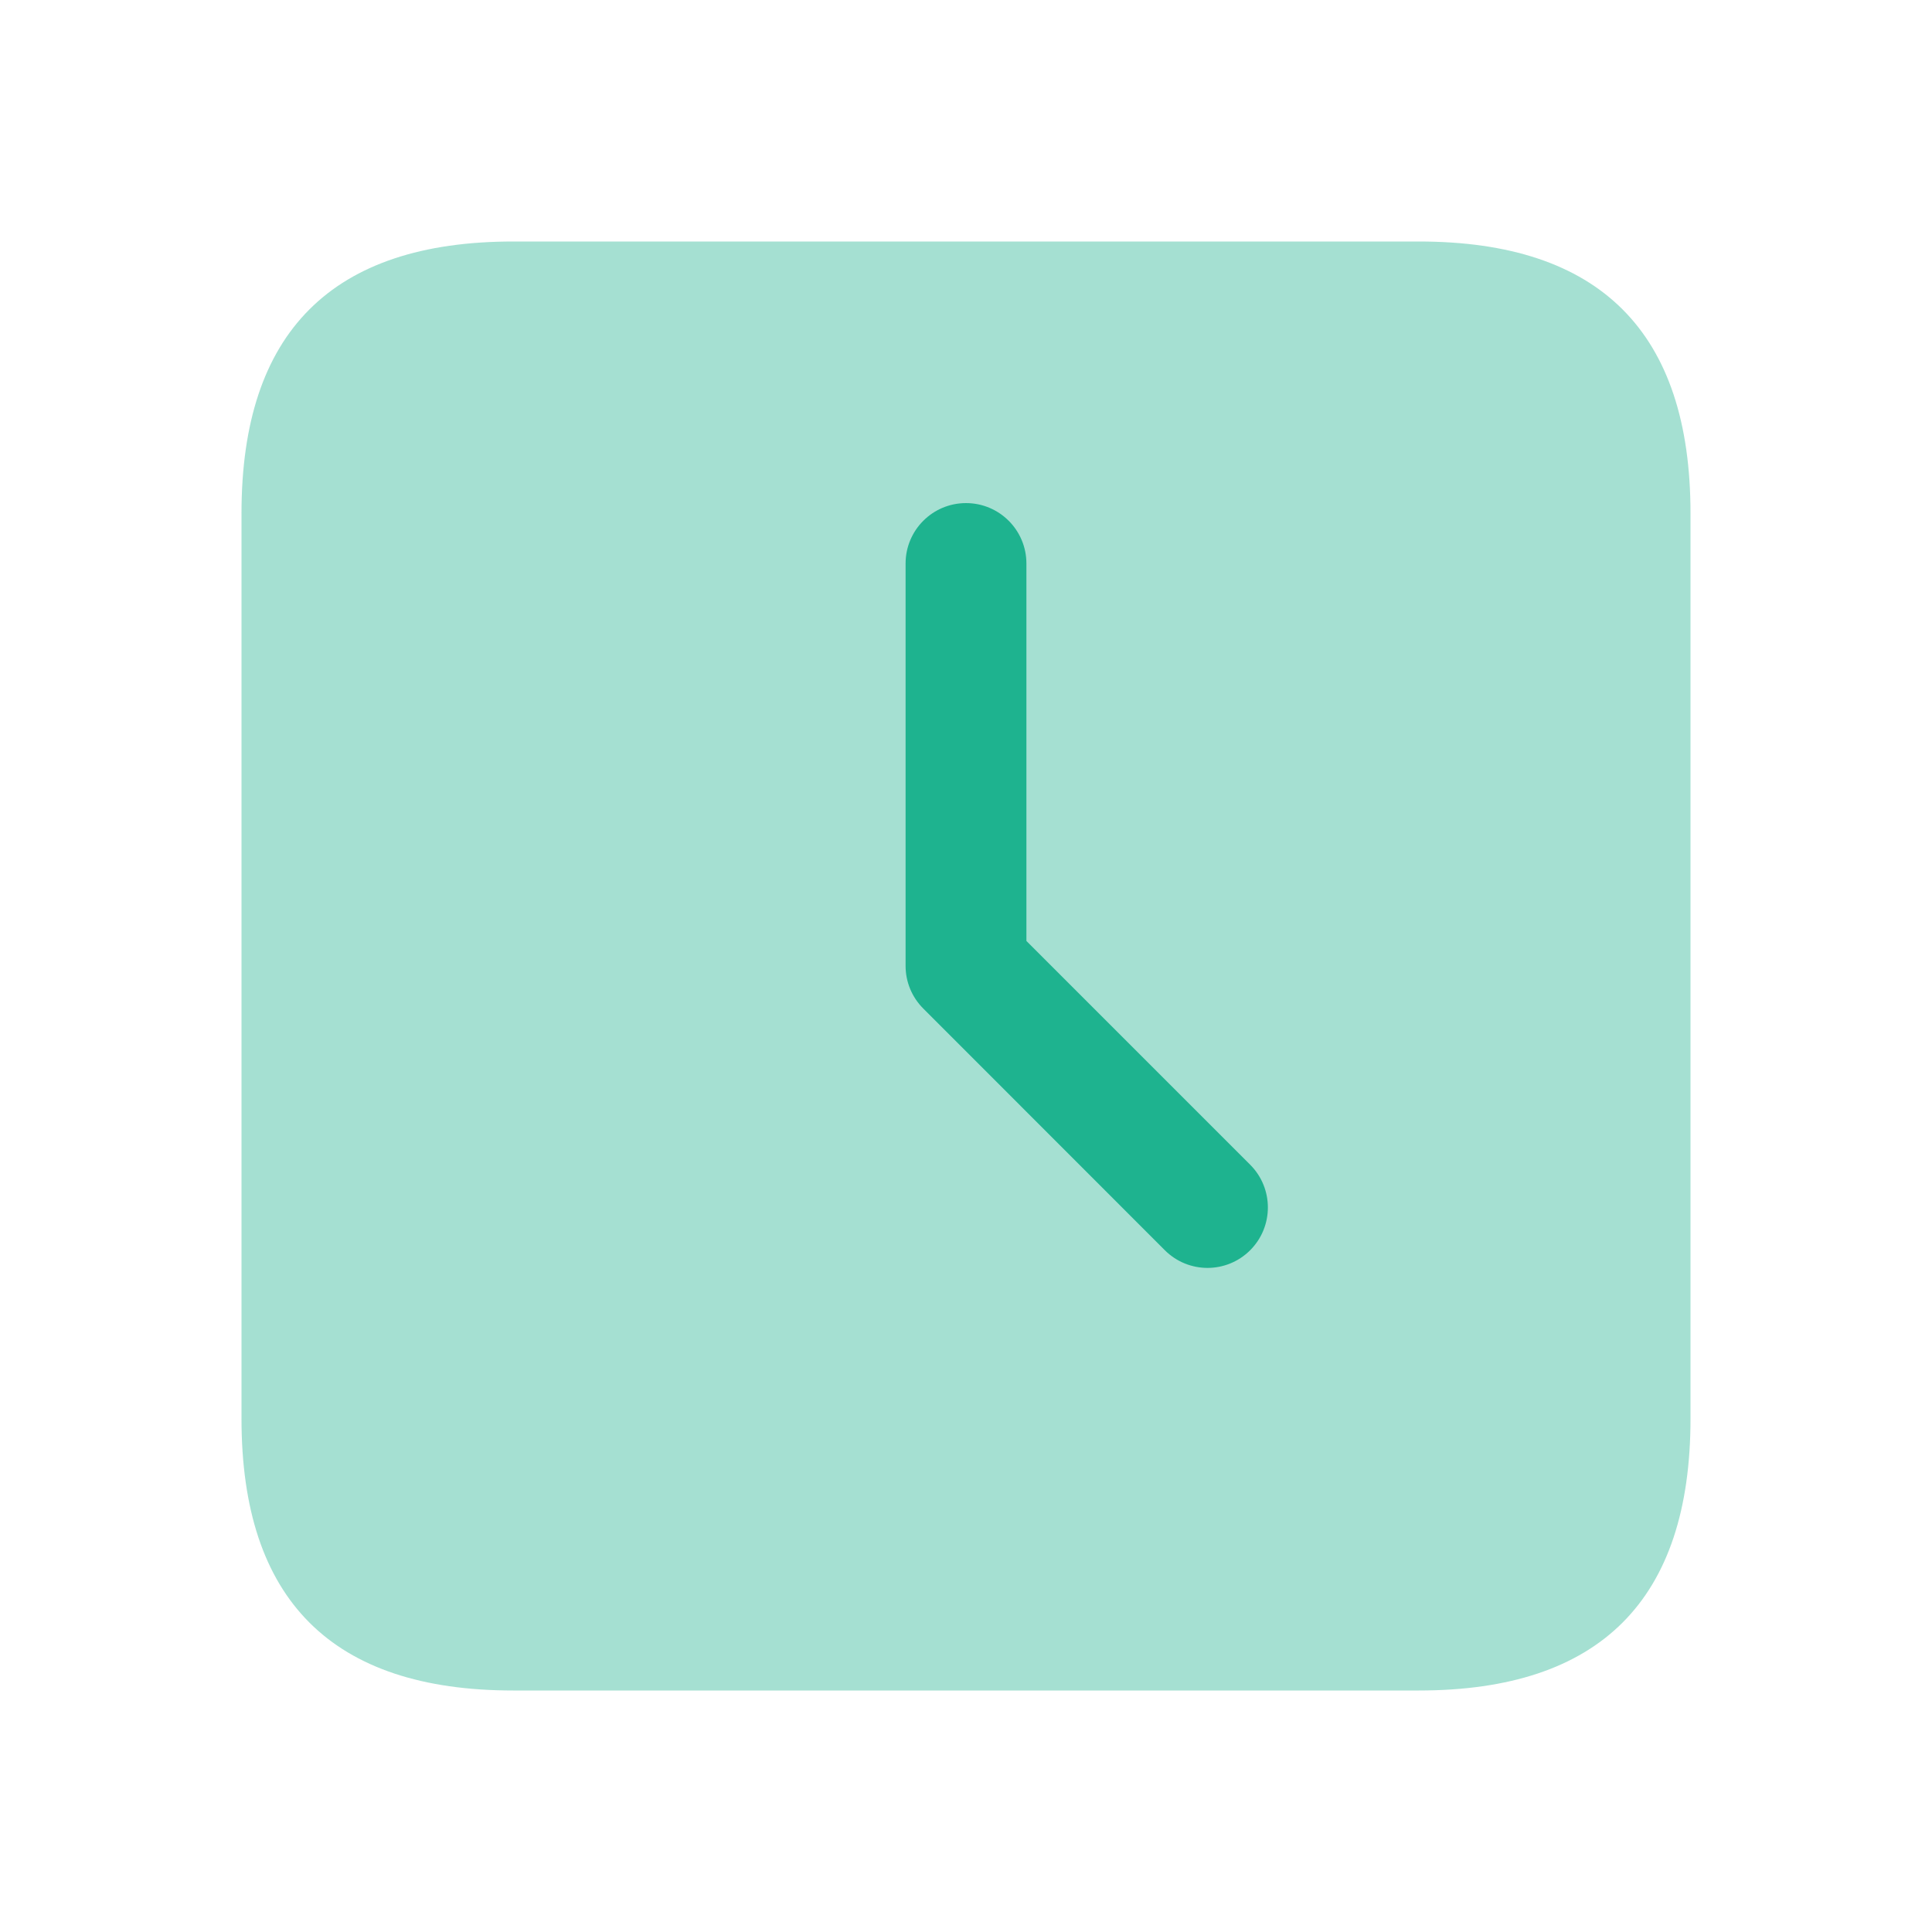 <svg width="30" height="30" viewBox="0 0 30 30" fill="none" xmlns="http://www.w3.org/2000/svg">
<path opacity="0.4" d="M7.969 26.25H22.031C24.844 26.25 26.25 24.844 26.25 22.031V7.969C26.25 5.156 24.844 3.75 22.031 3.75H7.969C5.156 3.75 3.75 5.156 3.75 7.969V22.031C3.75 24.844 5.156 26.25 7.969 26.25Z" fill="#1EB38F"/>
<path d="M18.75 19.688C18.51 19.688 18.27 19.596 18.087 19.413L14.338 15.662C14.161 15.486 14.062 15.248 14.062 15V8.75C14.062 8.232 14.482 7.812 15 7.812C15.518 7.812 15.938 8.232 15.938 8.75V14.611L19.413 18.086C19.779 18.453 19.779 19.046 19.413 19.413C19.23 19.596 18.99 19.688 18.75 19.688Z" fill="#1EB38F"/>
</svg>
